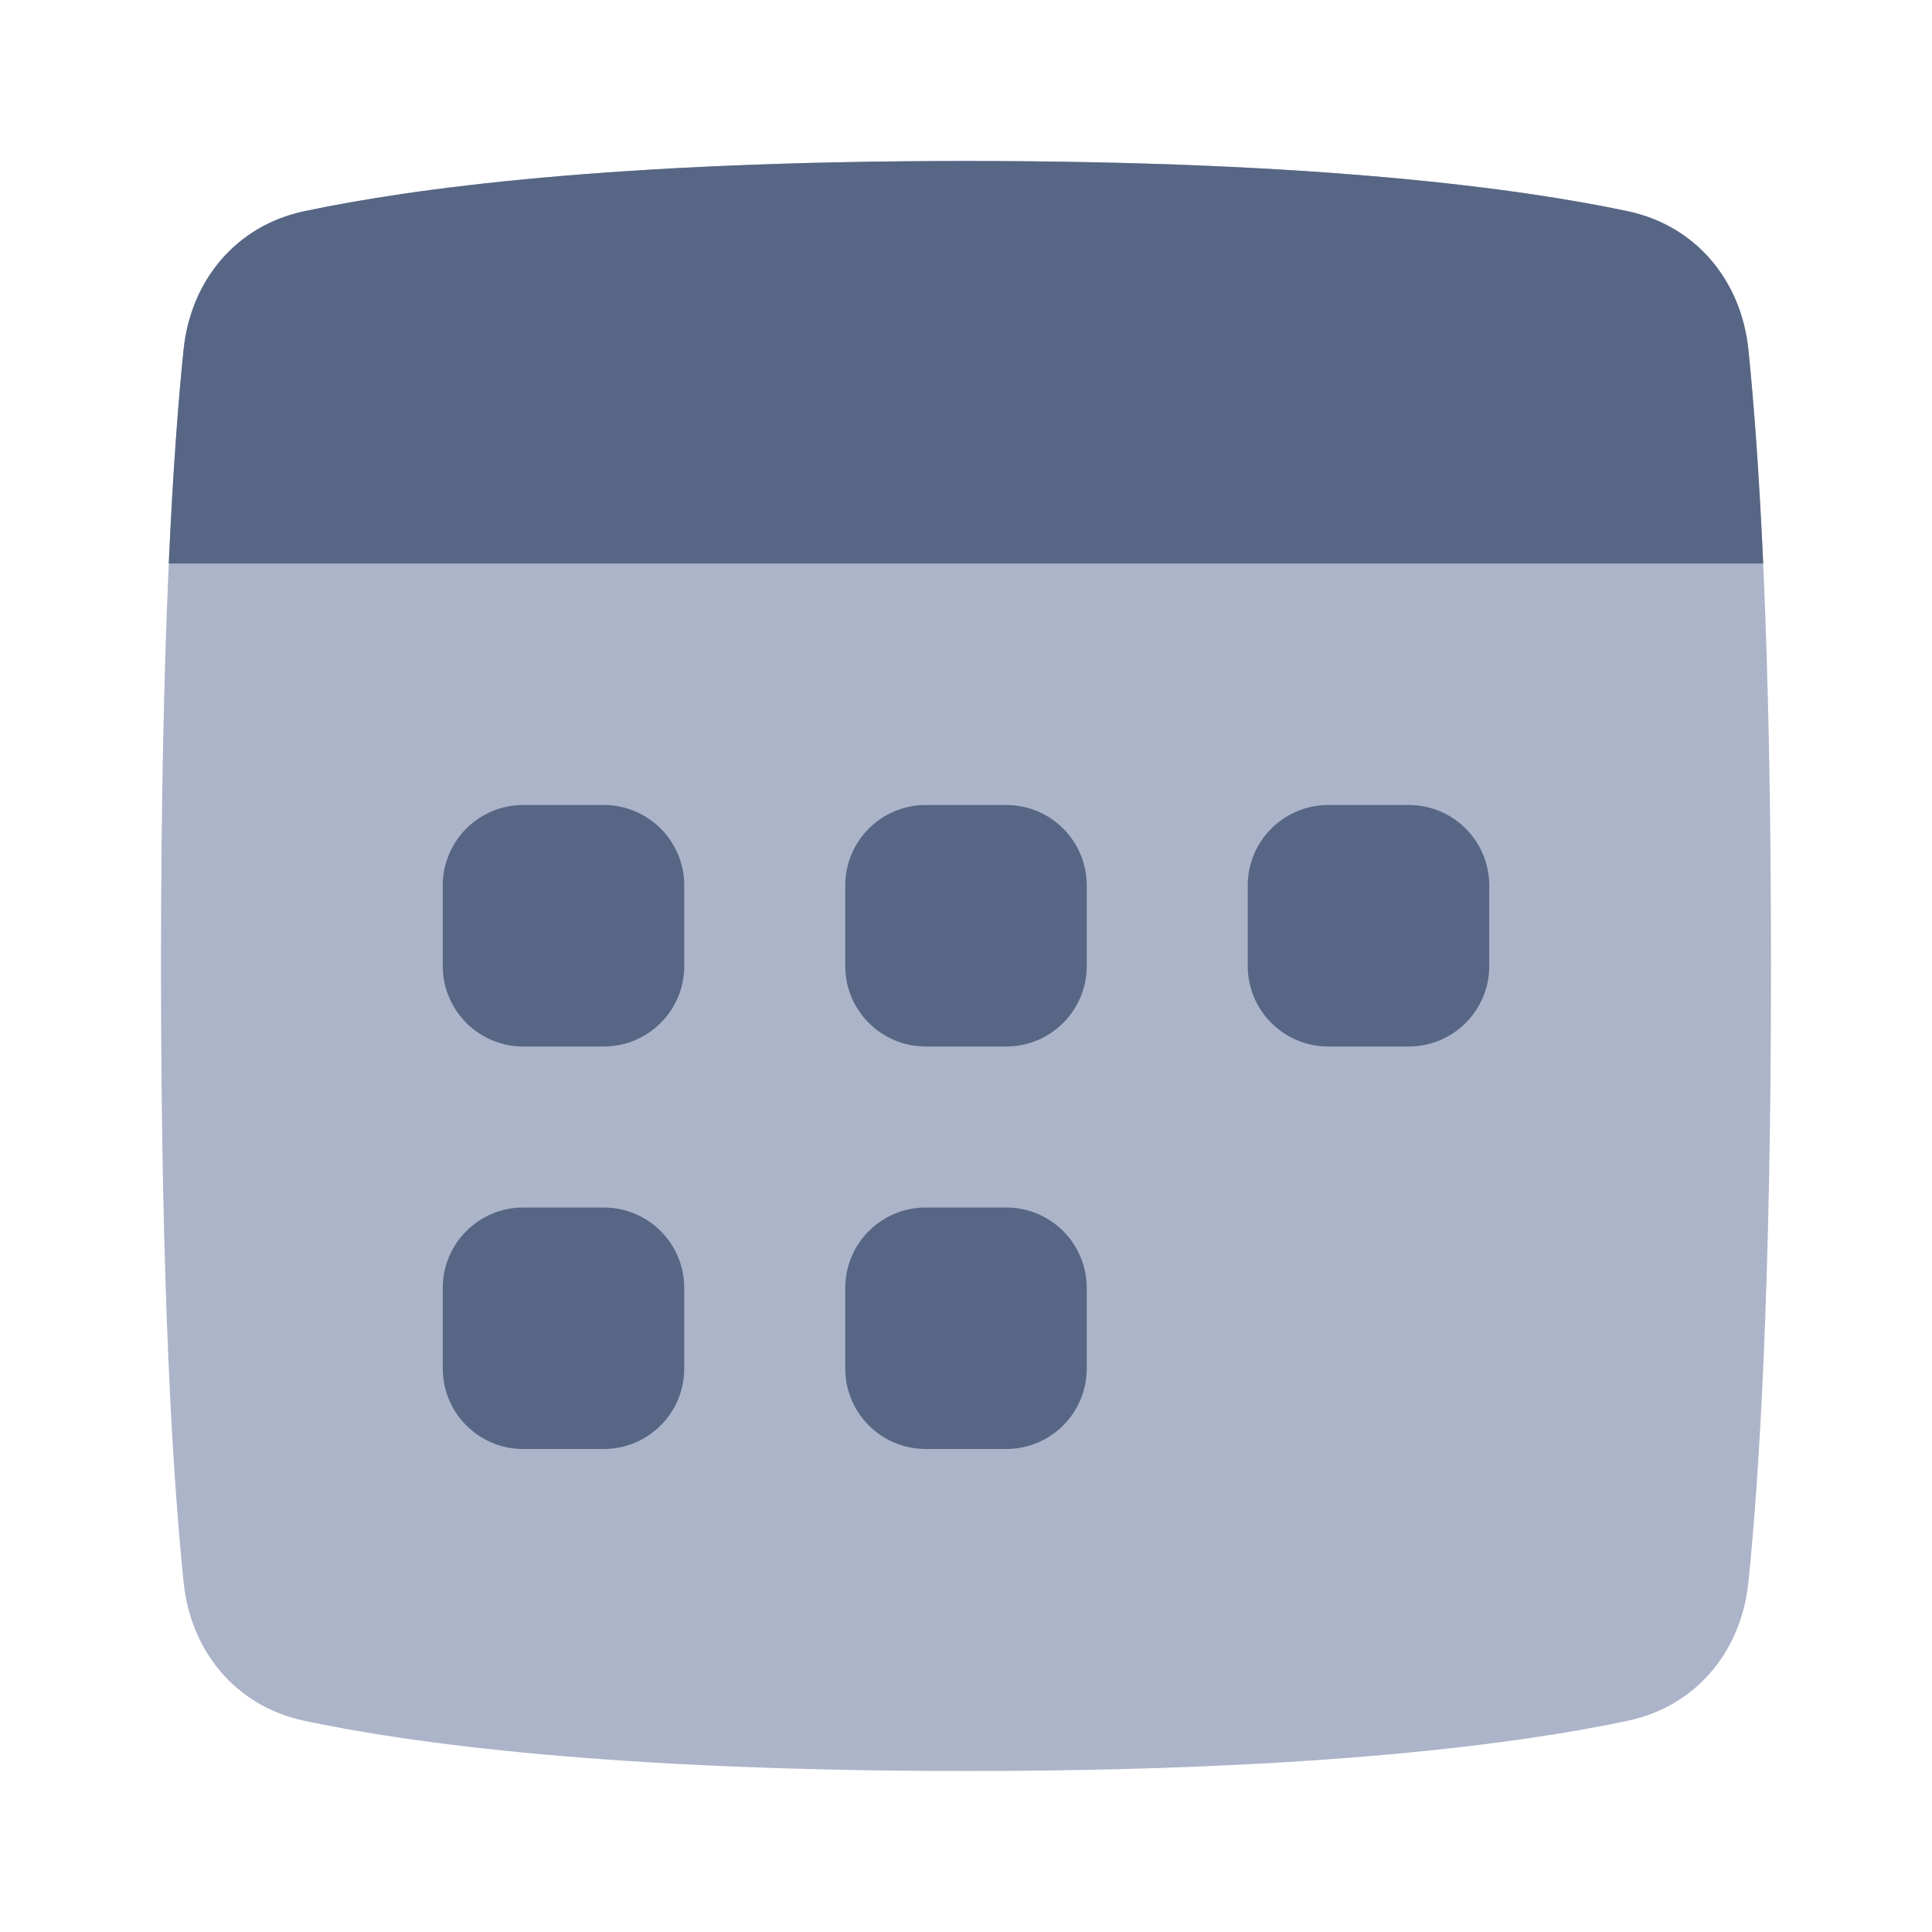 <!-- Copyright © Ewsgit 2022. -->
<!-- Licensed under the MIT License - https://ewsgit.github.io/devdash/copyright -->

<svg xmlns="http://www.w3.org/2000/svg" width="48" height="48" fill="none" viewBox="0 0 48 48"><path fill="#ACB4C9" d="M4.562 8.685C4.739 6.968 5.865 5.608 7.554 5.249C10.219 4.682 15.243 4 24 4C32.757 4 37.781 4.682 40.446 5.249C42.135 5.608 43.261 6.968 43.438 8.685C43.701 11.231 44 15.906 44 24C44 32.094 43.701 36.769 43.438 39.315C43.261 41.032 42.135 42.392 40.446 42.751C37.781 43.318 32.757 44 24 44C15.243 44 10.219 43.318 7.554 42.751C5.865 42.392 4.739 41.032 4.562 39.315C4.299 36.769 4 32.094 4 24C4 15.906 4.299 11.231 4.562 8.685Z"/><path fill="#576684" fill-rule="evenodd" d="M43.806 14H4.193C4.299 11.636 4.435 9.913 4.561 8.685C4.739 6.968 5.865 5.608 7.553 5.249C10.219 4.682 15.243 4 24 4C32.756 4 37.78 4.682 40.446 5.249C42.134 5.608 43.26 6.968 43.438 8.685C43.564 9.913 43.7 11.636 43.806 14Z" clip-rule="evenodd"/><path fill="#576684" d="M11 22C11 20.895 11.895 20 13 20H15C16.105 20 17 20.895 17 22V24C17 25.105 16.105 26 15 26H13C11.895 26 11 25.105 11 24V22Z"/><path fill="#576684" d="M11 32C11 30.895 11.895 30 13 30H15C16.105 30 17 30.895 17 32V34C17 35.105 16.105 36 15 36H13C11.895 36 11 35.105 11 34V32Z"/><path fill="#576684" d="M21 22C21 20.895 21.895 20 23 20H25C26.105 20 27 20.895 27 22V24C27 25.105 26.105 26 25 26H23C21.895 26 21 25.105 21 24V22Z"/><path fill="#576684" d="M21 32C21 30.895 21.895 30 23 30H25C26.105 30 27 30.895 27 32V34C27 35.105 26.105 36 25 36H23C21.895 36 21 35.105 21 34V32Z"/><path fill="#576684" d="M31 22C31 20.895 31.895 20 33 20H35C36.105 20 37 20.895 37 22V24C37 25.105 36.105 26 35 26H33C31.895 26 31 25.105 31 24V22Z"/></svg>